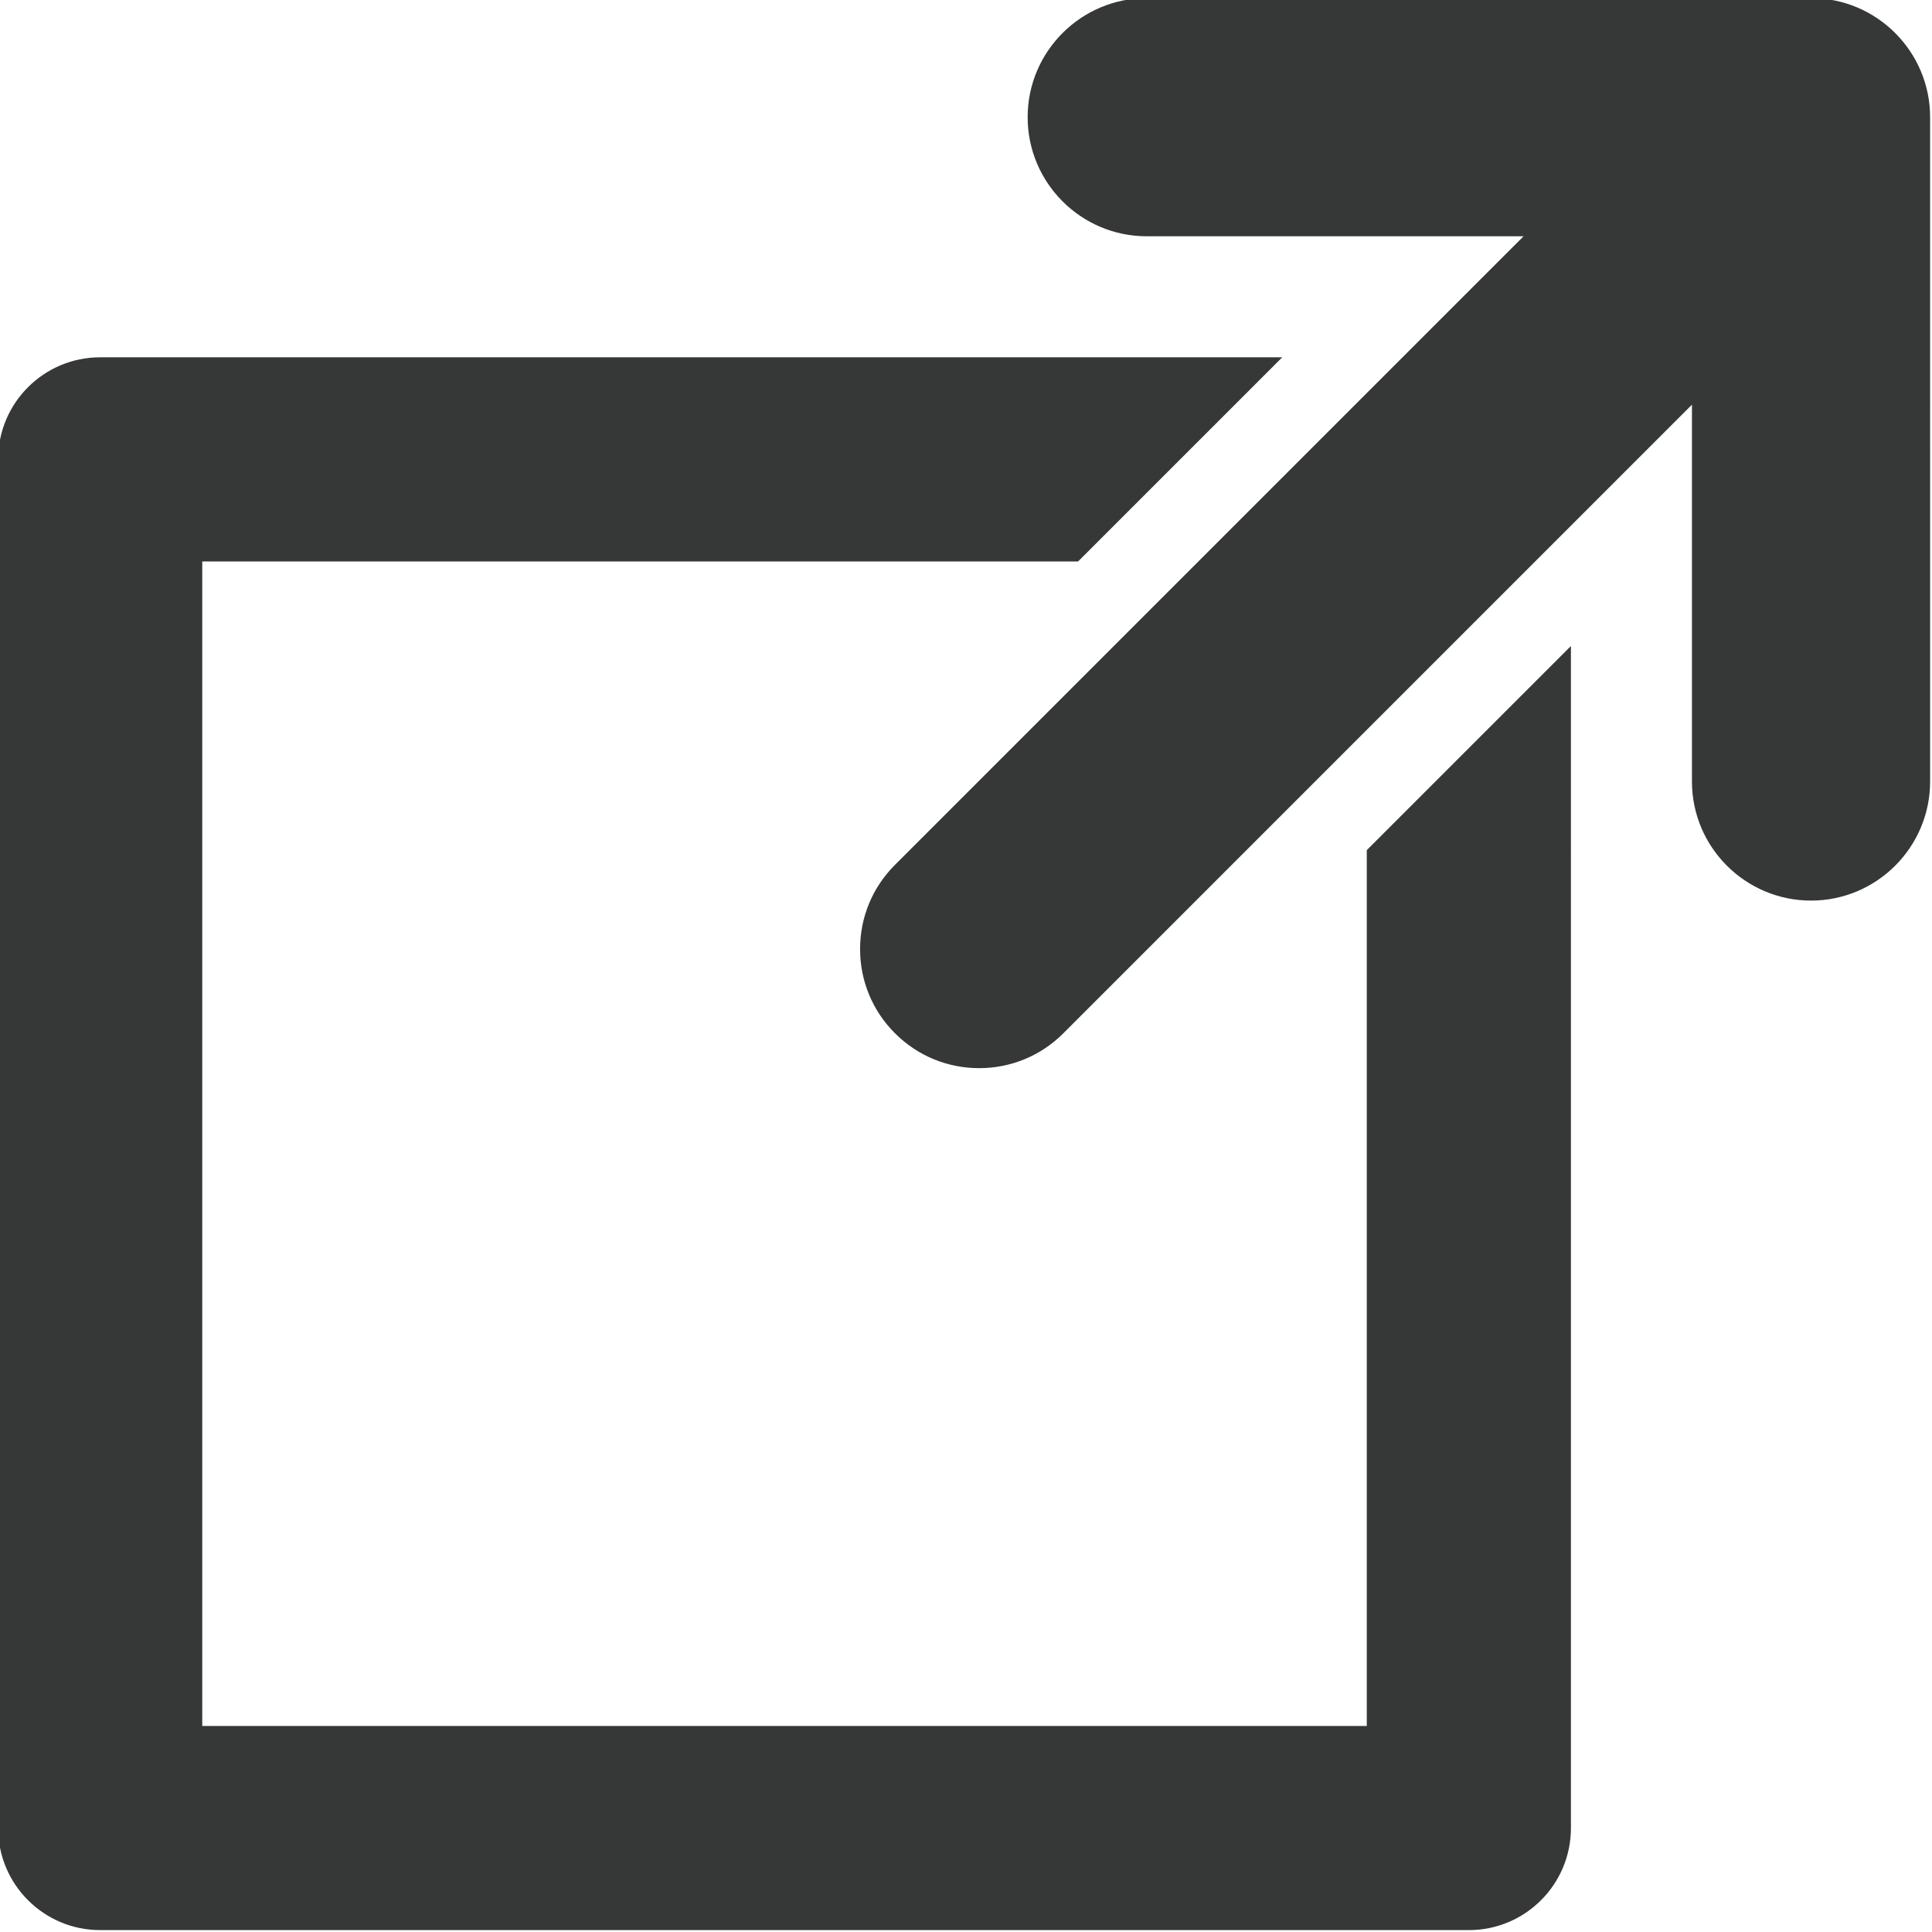 <?xml version="1.0" encoding="utf-8"?>
<!-- Generator: Adobe Illustrator 13.0.0, SVG Export Plug-In . SVG Version: 6.00 Build 14948)  -->
<!DOCTYPE svg PUBLIC "-//W3C//DTD SVG 1.1//EN" "http://www.w3.org/Graphics/SVG/1.1/DTD/svg11.dtd">
<svg version="1.1" id="Layer_1" xmlns="http://www.w3.org/2000/svg" xmlns:xlink="http://www.w3.org/1999/xlink" x="0px" y="0px"
	 width="512px" height="512px" viewBox="0 0 512 512" enable-background="new 0 0 512 512" xml:space="preserve">
<g>
	<path fill="#363838" d="M479.942-0.5H303.894c-17.401,0-31.558,14.158-31.558,31.558c0,17.4,14.156,31.558,31.558,31.558h99.862
		l-166.581,166.58c-5.964,5.96-9.246,13.883-9.246,22.316c0,8.432,3.28,16.354,9.242,22.309c5.962,5.967,13.884,9.25,22.316,9.25
		c8.429,0,16.354-3.281,22.317-9.245l166.579-166.581v99.862c0,17.399,14.158,31.558,31.559,31.558
		c17.399,0,31.558-14.158,31.558-31.558V31.058C511.5,13.658,497.342-0.5,479.942-0.5z"/>
	<path fill="#363838" d="M362.213,457.4H53.6V148.787h232.105l54.1-54.099H26.55c-14.939,0-27.05,12.111-27.05,27.049V484.45
		c0,14.938,12.111,27.05,27.05,27.05h362.713c14.938,0,27.05-12.111,27.05-27.05V171.195l-54.1,54.1V457.4z"/>
</g>
</svg>
